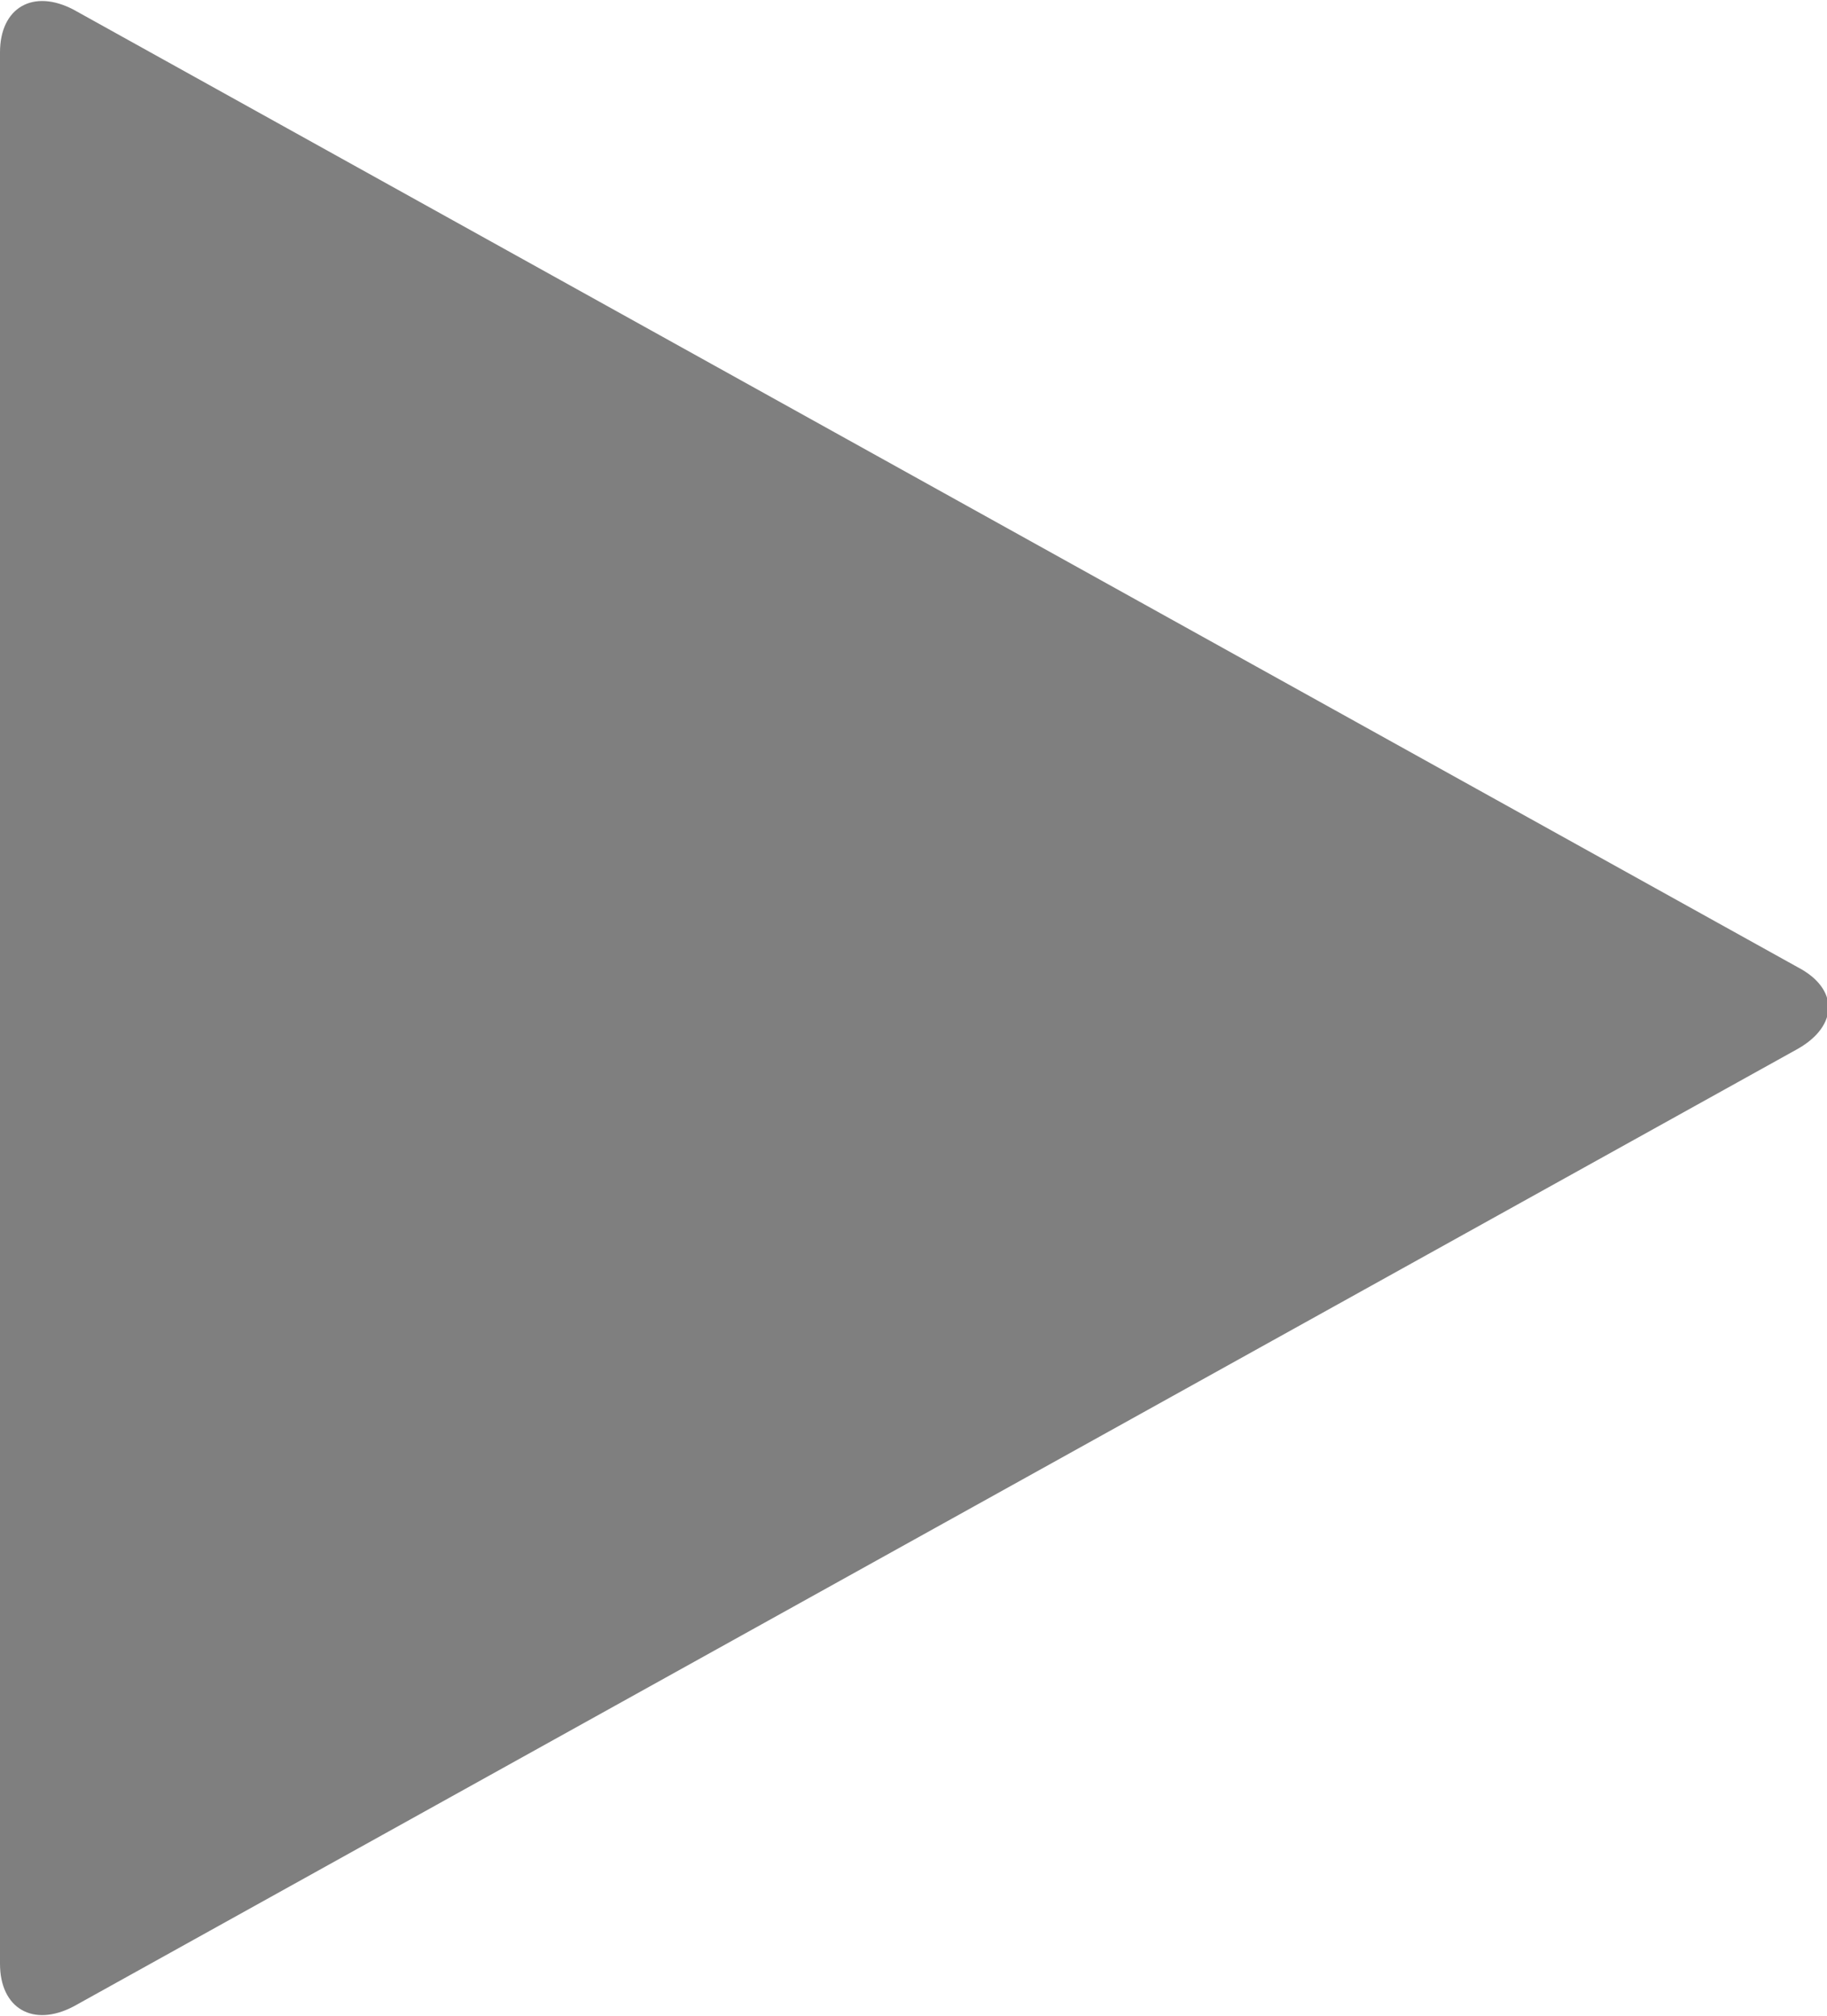 <?xml version="1.0" encoding="utf-8"?>
<!-- Generator: Adobe Illustrator 19.2.1, SVG Export Plug-In . SVG Version: 6.00 Build 0)  -->
<svg version="1.1" id="Layer_1" xmlns="http://www.w3.org/2000/svg" xmlns:xlink="http://www.w3.org/1999/xlink" x="0px" y="0px"
	 viewBox="0 0 9.43 10.4" style="enable-background:new 0 0 9.43 10.4;" xml:space="preserve">
<style type="text/css">
	.st0{fill:#7F7F7F;}
</style>
<g>
	<path class="st0" d="M0.38,10.35C0.17,10.46,0,10.36,0,10.13V0.27c0-0.23,0.17-0.33,0.38-0.22l8.9,4.94c0.21,0.11,0.21,0.3,0,0.42
		L0.38,10.35z"/>
</g>
</svg>
